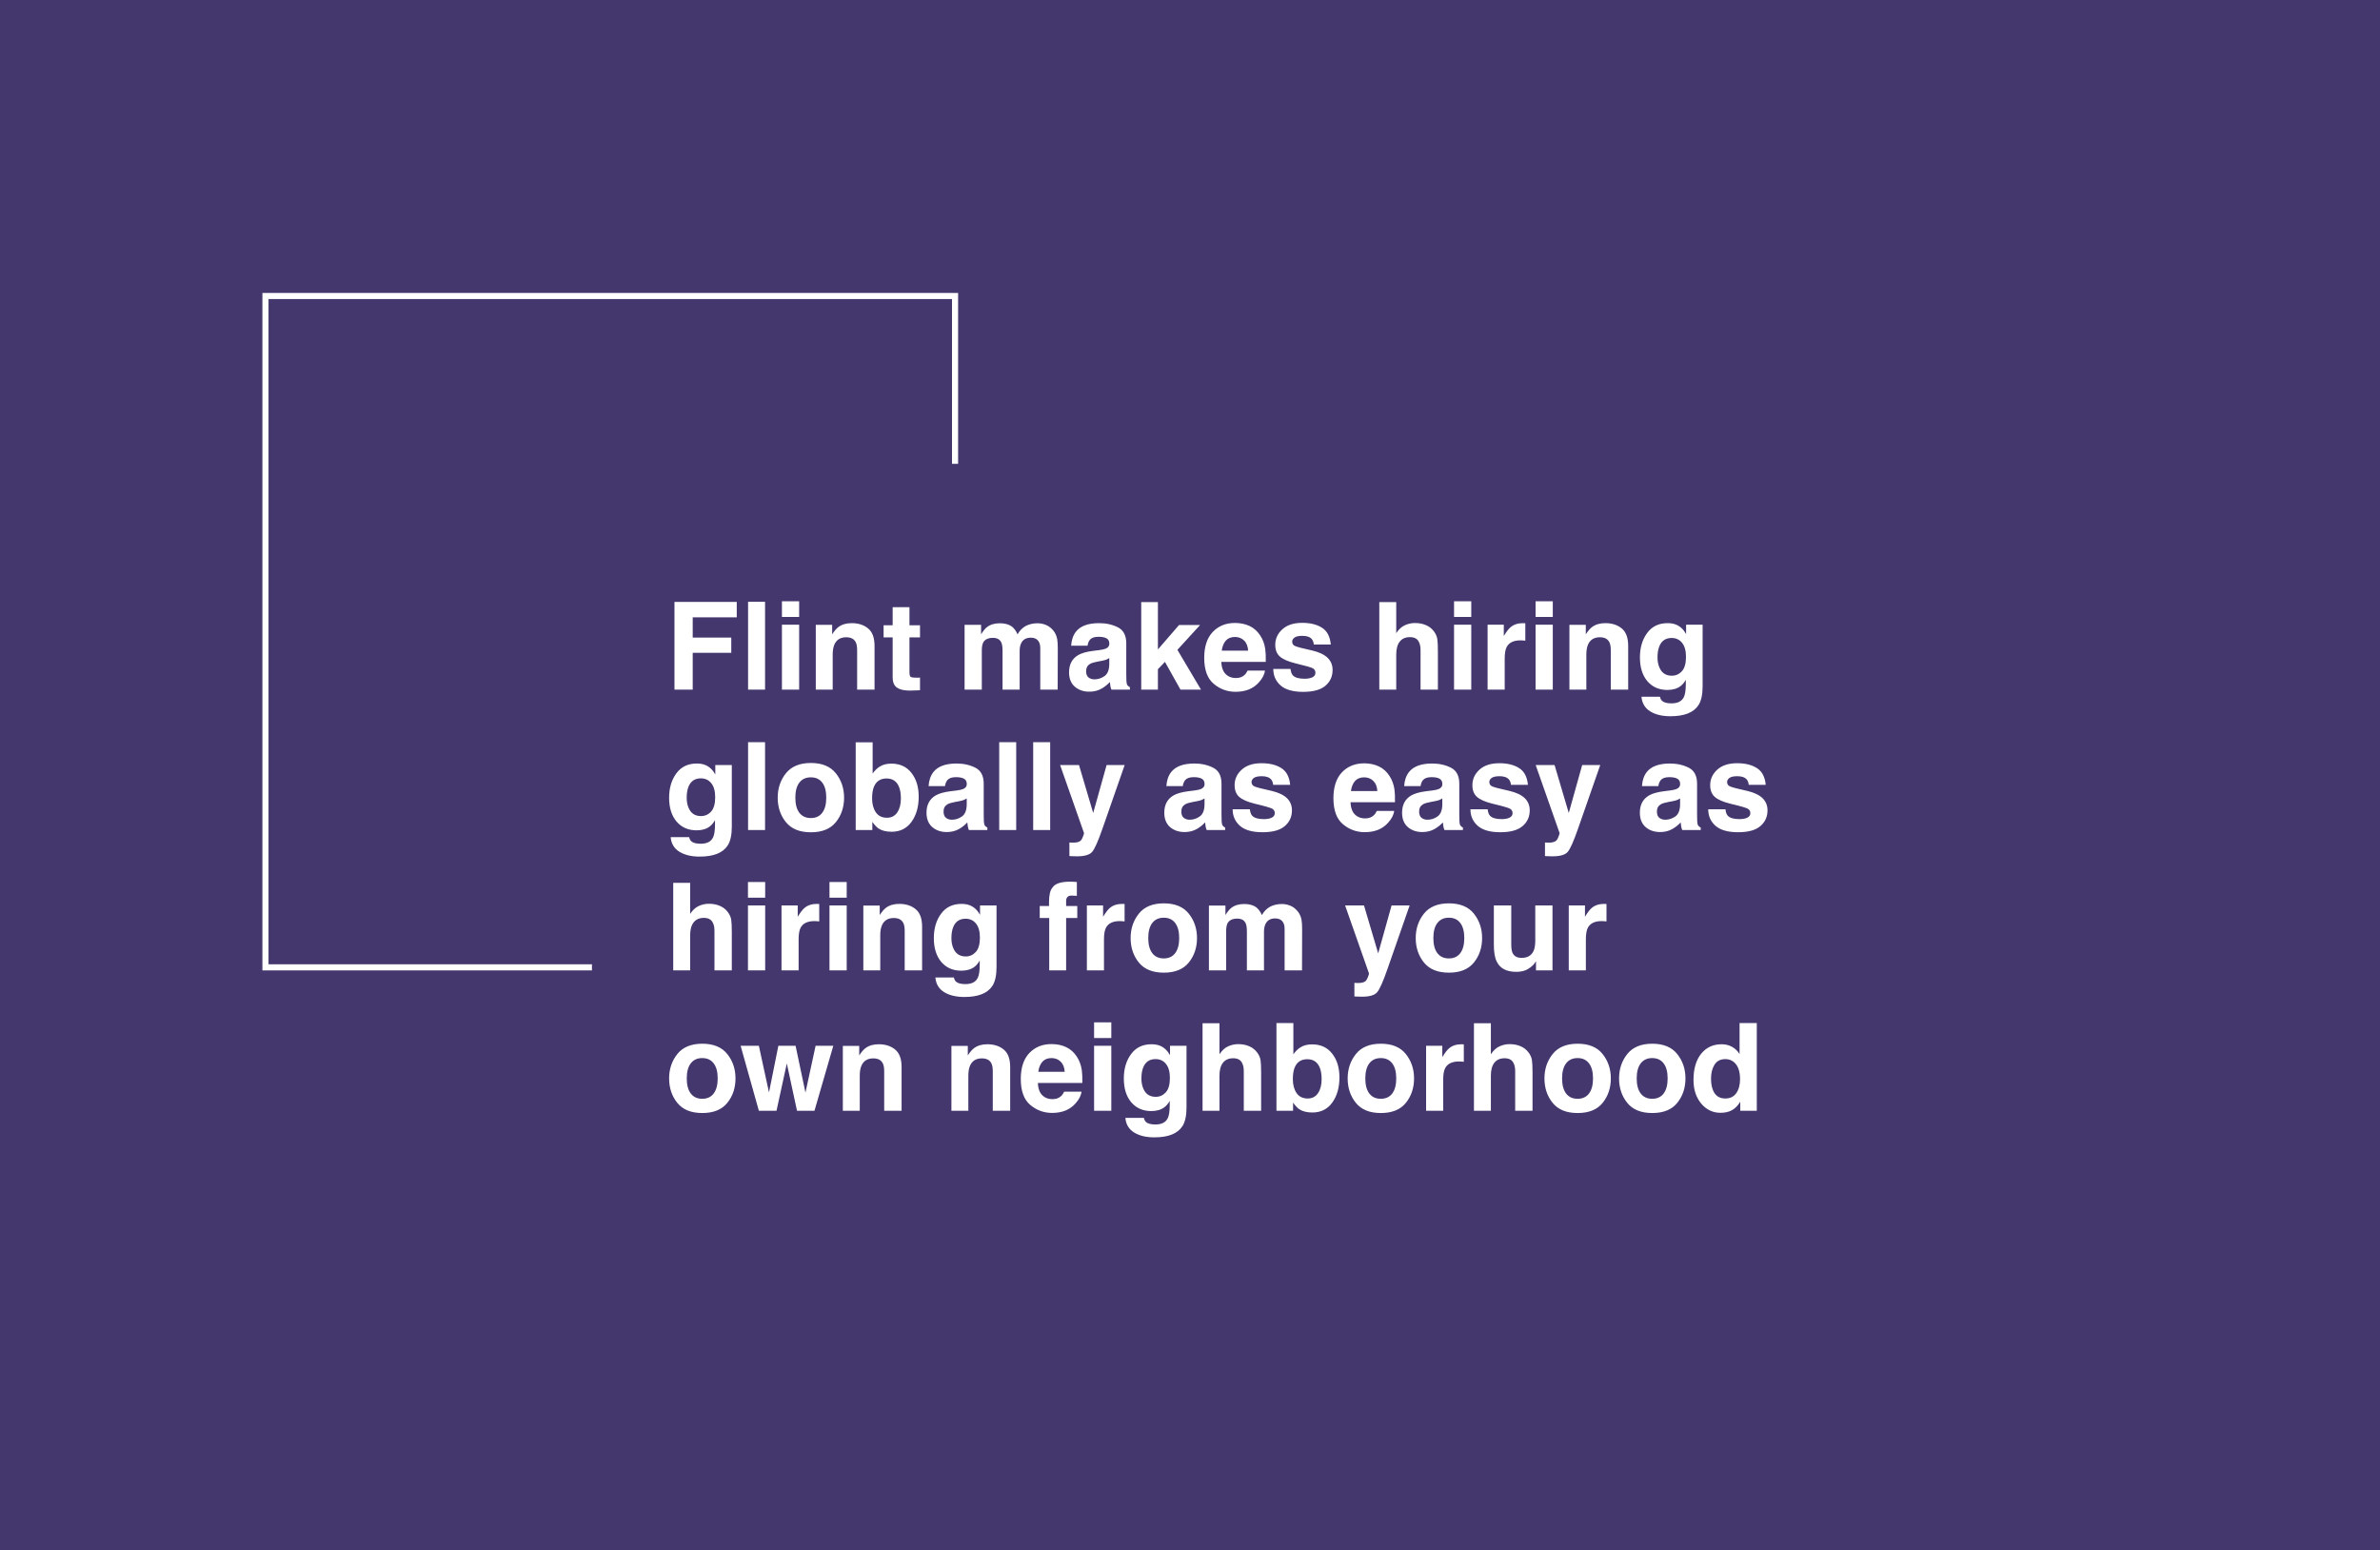 <svg width="390" height="254" viewBox="0 0 390 254" fill="none" xmlns="http://www.w3.org/2000/svg">
  <rect width="390" height="254" fill="#44376D" />
  <rect x="43.5" y="48.5" width="113" height="110" stroke="white" />
  <rect x="97" y="76" width="131" height="129" fill="#44376D" />
  <path d="M110.523 98.625H120.729V101.154H113.512V104.465H119.83V106.965H113.512V113H110.523V98.625ZM125.367 113H122.584V98.606H125.367V113ZM130.953 101.086H128.131V98.518H130.953V101.086ZM128.131 102.355H130.953V113H128.131V102.355ZM139.557 102.102C140.657 102.102 141.555 102.391 142.252 102.971C142.955 103.544 143.307 104.497 143.307 105.832V113H140.455V106.525C140.455 105.965 140.38 105.536 140.23 105.236C139.957 104.689 139.436 104.416 138.668 104.416C137.724 104.416 137.076 104.816 136.725 105.617C136.542 106.04 136.451 106.581 136.451 107.238V113H133.678V102.375H136.363V103.928C136.721 103.381 137.06 102.987 137.379 102.746C137.952 102.316 138.678 102.102 139.557 102.102ZM144.791 104.436V102.453H146.275V99.484H149.029V102.453H150.758V104.436H149.029V110.061C149.029 110.497 149.085 110.77 149.195 110.881C149.306 110.985 149.645 111.037 150.211 111.037C150.296 111.037 150.383 111.037 150.475 111.037C150.572 111.031 150.667 111.024 150.758 111.018V113.098L149.439 113.146C148.124 113.192 147.226 112.964 146.744 112.463C146.432 112.144 146.275 111.652 146.275 110.988V104.436H144.791ZM170.006 102.121C170.475 102.121 170.937 102.212 171.393 102.395C171.848 102.577 172.262 102.896 172.633 103.352C172.932 103.723 173.134 104.178 173.238 104.719C173.303 105.077 173.336 105.601 173.336 106.291L173.316 113H170.465V106.223C170.465 105.819 170.4 105.487 170.27 105.227C170.022 104.732 169.566 104.484 168.902 104.484C168.134 104.484 167.604 104.803 167.311 105.441C167.161 105.78 167.086 106.187 167.086 106.662V113H164.283V106.662C164.283 106.031 164.218 105.572 164.088 105.285C163.854 104.771 163.395 104.514 162.711 104.514C161.917 104.514 161.383 104.771 161.109 105.285C160.96 105.578 160.885 106.014 160.885 106.594V113H158.062V102.375H160.768V103.928C161.113 103.374 161.438 102.98 161.744 102.746C162.285 102.329 162.984 102.121 163.844 102.121C164.658 102.121 165.315 102.3 165.816 102.658C166.22 102.99 166.526 103.417 166.734 103.938C167.099 103.312 167.551 102.854 168.092 102.561C168.665 102.268 169.303 102.121 170.006 102.121ZM181.773 107.824C181.598 107.935 181.419 108.026 181.236 108.098C181.061 108.163 180.816 108.225 180.504 108.283L179.879 108.4C179.293 108.505 178.873 108.632 178.619 108.781C178.189 109.035 177.975 109.429 177.975 109.963C177.975 110.438 178.105 110.783 178.365 110.998C178.632 111.206 178.954 111.311 179.332 111.311C179.931 111.311 180.481 111.135 180.982 110.783C181.49 110.432 181.754 109.79 181.773 108.859V107.824ZM180.084 106.525C180.598 106.46 180.966 106.379 181.188 106.281C181.585 106.112 181.783 105.848 181.783 105.49C181.783 105.054 181.63 104.755 181.324 104.592C181.025 104.423 180.582 104.338 179.996 104.338C179.339 104.338 178.873 104.501 178.6 104.826C178.404 105.067 178.274 105.393 178.209 105.803H175.523C175.582 104.872 175.842 104.107 176.305 103.508C177.04 102.57 178.303 102.102 180.094 102.102C181.259 102.102 182.294 102.333 183.199 102.795C184.104 103.257 184.557 104.13 184.557 105.412V110.295C184.557 110.633 184.563 111.044 184.576 111.525C184.596 111.89 184.651 112.137 184.742 112.268C184.833 112.398 184.97 112.505 185.152 112.59V113H182.125C182.04 112.785 181.982 112.583 181.949 112.395C181.917 112.206 181.891 111.991 181.871 111.75C181.487 112.167 181.044 112.521 180.543 112.814C179.944 113.16 179.267 113.332 178.512 113.332C177.548 113.332 176.751 113.059 176.119 112.512C175.494 111.958 175.182 111.177 175.182 110.168C175.182 108.859 175.686 107.912 176.695 107.326C177.249 107.007 178.062 106.779 179.137 106.643L180.084 106.525ZM187.008 98.654H189.742V106.408L193.209 102.404H196.656L192.936 106.477L196.803 113H193.443L190.895 108.449L189.742 109.65V113H187.008V98.654ZM202.369 104.367C201.725 104.367 201.223 104.569 200.865 104.973C200.514 105.376 200.292 105.923 200.201 106.613H204.527C204.482 105.878 204.257 105.321 203.854 104.943C203.456 104.559 202.962 104.367 202.369 104.367ZM202.369 102.072C203.255 102.072 204.052 102.238 204.762 102.57C205.471 102.902 206.057 103.426 206.52 104.143C206.936 104.774 207.206 105.507 207.33 106.34C207.402 106.828 207.431 107.531 207.418 108.449H200.133C200.172 109.517 200.507 110.266 201.139 110.695C201.523 110.962 201.985 111.096 202.525 111.096C203.098 111.096 203.564 110.933 203.922 110.607C204.117 110.432 204.29 110.188 204.439 109.875H207.281C207.21 110.507 206.881 111.148 206.295 111.799C205.383 112.834 204.107 113.352 202.467 113.352C201.113 113.352 199.918 112.915 198.883 112.043C197.848 111.171 197.33 109.751 197.33 107.785C197.33 105.943 197.796 104.53 198.727 103.547C199.664 102.564 200.878 102.072 202.369 102.072ZM211.471 109.602C211.529 110.096 211.656 110.448 211.852 110.656C212.197 111.027 212.835 111.213 213.766 111.213C214.312 111.213 214.745 111.132 215.064 110.969C215.39 110.806 215.553 110.562 215.553 110.236C215.553 109.924 215.423 109.686 215.162 109.523C214.902 109.361 213.935 109.081 212.262 108.684C211.057 108.384 210.208 108.01 209.713 107.561C209.218 107.118 208.971 106.48 208.971 105.646C208.971 104.663 209.355 103.82 210.123 103.117C210.898 102.408 211.985 102.053 213.385 102.053C214.713 102.053 215.794 102.32 216.627 102.854C217.467 103.381 217.949 104.296 218.072 105.598H215.289C215.25 105.24 215.149 104.956 214.986 104.748C214.68 104.37 214.16 104.182 213.424 104.182C212.818 104.182 212.385 104.276 212.125 104.465C211.871 104.654 211.744 104.875 211.744 105.129C211.744 105.448 211.881 105.679 212.154 105.822C212.428 105.972 213.395 106.229 215.055 106.594C216.161 106.854 216.992 107.248 217.545 107.775C218.092 108.309 218.365 108.977 218.365 109.777C218.365 110.832 217.971 111.695 217.184 112.365C216.402 113.029 215.191 113.361 213.551 113.361C211.878 113.361 210.641 113.01 209.84 112.307C209.046 111.597 208.648 110.695 208.648 109.602H211.471ZM231.871 102.082C232.529 102.082 233.124 102.196 233.658 102.424C234.199 102.652 234.641 103 234.986 103.469C235.279 103.866 235.458 104.276 235.523 104.699C235.589 105.116 235.621 105.799 235.621 106.75V113H232.779V106.525C232.779 105.952 232.682 105.49 232.486 105.139C232.232 104.644 231.751 104.396 231.041 104.396C230.305 104.396 229.745 104.644 229.361 105.139C228.984 105.627 228.795 106.327 228.795 107.238V113H226.021V98.654H228.795V103.742C229.199 103.124 229.664 102.694 230.191 102.453C230.725 102.206 231.285 102.082 231.871 102.082ZM241.09 101.086H238.268V98.518H241.09V101.086ZM238.268 102.355H241.09V113H238.268V102.355ZM249.576 102.102C249.628 102.102 249.671 102.105 249.703 102.111C249.742 102.111 249.824 102.115 249.947 102.121V104.973C249.771 104.953 249.615 104.94 249.479 104.934C249.342 104.927 249.231 104.924 249.146 104.924C248.027 104.924 247.275 105.288 246.891 106.018C246.676 106.428 246.568 107.059 246.568 107.912V113H243.766V102.355H246.422V104.211C246.852 103.501 247.226 103.016 247.545 102.756C248.066 102.32 248.743 102.102 249.576 102.102ZM254.449 101.086H251.627V98.518H254.449V101.086ZM251.627 102.355H254.449V113H251.627V102.355ZM263.053 102.102C264.153 102.102 265.051 102.391 265.748 102.971C266.451 103.544 266.803 104.497 266.803 105.832V113H263.951V106.525C263.951 105.965 263.876 105.536 263.727 105.236C263.453 104.689 262.932 104.416 262.164 104.416C261.22 104.416 260.572 104.816 260.221 105.617C260.038 106.04 259.947 106.581 259.947 107.238V113H257.174V102.375H259.859V103.928C260.217 103.381 260.556 102.987 260.875 102.746C261.448 102.316 262.174 102.102 263.053 102.102ZM273.951 110.715C274.602 110.715 275.152 110.471 275.602 109.982C276.051 109.488 276.275 108.703 276.275 107.629C276.275 106.62 276.061 105.852 275.631 105.324C275.208 104.797 274.638 104.533 273.922 104.533C272.945 104.533 272.271 104.992 271.9 105.91C271.705 106.398 271.607 107.001 271.607 107.717C271.607 108.335 271.712 108.885 271.92 109.367C272.298 110.266 272.975 110.715 273.951 110.715ZM273.258 102.102C273.792 102.102 274.257 102.183 274.654 102.346C275.331 102.626 275.878 103.14 276.295 103.889V102.355H279V112.453C279 113.827 278.769 114.862 278.307 115.559C277.512 116.757 275.989 117.355 273.736 117.355C272.376 117.355 271.266 117.089 270.406 116.555C269.547 116.021 269.072 115.223 268.98 114.162H272.008C272.086 114.488 272.213 114.722 272.389 114.865C272.688 115.119 273.193 115.246 273.902 115.246C274.905 115.246 275.576 114.911 275.914 114.24C276.135 113.811 276.246 113.088 276.246 112.072V111.389C275.979 111.844 275.693 112.186 275.387 112.414C274.833 112.837 274.114 113.049 273.229 113.049C271.861 113.049 270.768 112.57 269.947 111.613C269.133 110.65 268.727 109.348 268.727 107.707C268.727 106.125 269.12 104.797 269.908 103.723C270.696 102.642 271.812 102.102 273.258 102.102ZM114.869 133.715C115.52 133.715 116.07 133.471 116.52 132.982C116.969 132.488 117.193 131.703 117.193 130.629C117.193 129.62 116.979 128.852 116.549 128.324C116.126 127.797 115.556 127.533 114.84 127.533C113.863 127.533 113.189 127.992 112.818 128.91C112.623 129.398 112.525 130.001 112.525 130.717C112.525 131.335 112.63 131.885 112.838 132.367C113.215 133.266 113.893 133.715 114.869 133.715ZM114.176 125.102C114.71 125.102 115.175 125.183 115.572 125.346C116.249 125.626 116.796 126.14 117.213 126.889V125.355H119.918V135.453C119.918 136.827 119.687 137.862 119.225 138.559C118.43 139.757 116.907 140.355 114.654 140.355C113.294 140.355 112.184 140.089 111.324 139.555C110.465 139.021 109.99 138.223 109.898 137.162H112.926C113.004 137.488 113.131 137.722 113.307 137.865C113.606 138.119 114.111 138.246 114.82 138.246C115.823 138.246 116.493 137.911 116.832 137.24C117.053 136.811 117.164 136.088 117.164 135.072V134.389C116.897 134.844 116.611 135.186 116.305 135.414C115.751 135.837 115.032 136.049 114.146 136.049C112.779 136.049 111.686 135.57 110.865 134.613C110.051 133.65 109.645 132.348 109.645 130.707C109.645 129.125 110.038 127.797 110.826 126.723C111.614 125.642 112.73 125.102 114.176 125.102ZM125.367 136H122.584V121.605H125.367V136ZM132.867 134.037C133.681 134.037 134.306 133.747 134.742 133.168C135.178 132.589 135.396 131.765 135.396 130.697C135.396 129.63 135.178 128.809 134.742 128.236C134.306 127.657 133.681 127.367 132.867 127.367C132.053 127.367 131.425 127.657 130.982 128.236C130.546 128.809 130.328 129.63 130.328 130.697C130.328 131.765 130.546 132.589 130.982 133.168C131.425 133.747 132.053 134.037 132.867 134.037ZM138.316 130.697C138.316 132.26 137.867 133.598 136.969 134.711C136.07 135.818 134.706 136.371 132.877 136.371C131.048 136.371 129.684 135.818 128.785 134.711C127.887 133.598 127.438 132.26 127.438 130.697C127.438 129.161 127.887 127.829 128.785 126.703C129.684 125.577 131.048 125.014 132.877 125.014C134.706 125.014 136.07 125.577 136.969 126.703C137.867 127.829 138.316 129.161 138.316 130.697ZM146.07 125.121C147.47 125.121 148.564 125.626 149.352 126.635C150.146 127.644 150.543 128.946 150.543 130.541C150.543 132.195 150.152 133.565 149.371 134.652C148.59 135.74 147.499 136.283 146.1 136.283C145.221 136.283 144.514 136.107 143.98 135.756C143.661 135.548 143.316 135.183 142.945 134.662V136H140.221V121.625H142.994V126.742C143.346 126.247 143.733 125.87 144.156 125.609C144.658 125.284 145.296 125.121 146.07 125.121ZM145.357 133.988C146.074 133.988 146.63 133.699 147.027 133.119C147.424 132.54 147.623 131.778 147.623 130.834C147.623 130.079 147.525 129.454 147.33 128.959C146.959 128.021 146.275 127.553 145.279 127.553C144.27 127.553 143.577 128.012 143.199 128.93C143.004 129.418 142.906 130.049 142.906 130.824C142.906 131.736 143.108 132.491 143.512 133.09C143.915 133.689 144.531 133.988 145.357 133.988ZM158.414 130.824C158.238 130.935 158.059 131.026 157.877 131.098C157.701 131.163 157.457 131.225 157.145 131.283L156.52 131.4C155.934 131.505 155.514 131.632 155.26 131.781C154.83 132.035 154.615 132.429 154.615 132.963C154.615 133.438 154.745 133.783 155.006 133.998C155.273 134.206 155.595 134.311 155.973 134.311C156.572 134.311 157.122 134.135 157.623 133.783C158.131 133.432 158.395 132.79 158.414 131.859V130.824ZM156.725 129.525C157.239 129.46 157.607 129.379 157.828 129.281C158.225 129.112 158.424 128.848 158.424 128.49C158.424 128.054 158.271 127.755 157.965 127.592C157.665 127.423 157.223 127.338 156.637 127.338C155.979 127.338 155.514 127.501 155.24 127.826C155.045 128.067 154.915 128.393 154.85 128.803H152.164C152.223 127.872 152.483 127.107 152.945 126.508C153.681 125.57 154.944 125.102 156.734 125.102C157.9 125.102 158.935 125.333 159.84 125.795C160.745 126.257 161.197 127.13 161.197 128.412V133.295C161.197 133.633 161.204 134.044 161.217 134.525C161.236 134.89 161.292 135.137 161.383 135.268C161.474 135.398 161.611 135.505 161.793 135.59V136H158.766C158.681 135.785 158.622 135.583 158.59 135.395C158.557 135.206 158.531 134.991 158.512 134.75C158.128 135.167 157.685 135.521 157.184 135.814C156.585 136.16 155.908 136.332 155.152 136.332C154.189 136.332 153.391 136.059 152.76 135.512C152.135 134.958 151.822 134.177 151.822 133.168C151.822 131.859 152.327 130.912 153.336 130.326C153.889 130.007 154.703 129.779 155.777 129.643L156.725 129.525ZM166.52 136H163.736V121.605H166.52V136ZM172.086 136H169.303V121.605H172.086V136ZM175.24 138.041L175.592 138.061C175.865 138.074 176.126 138.064 176.373 138.031C176.62 137.999 176.829 137.924 176.998 137.807C177.161 137.696 177.311 137.465 177.447 137.113C177.59 136.762 177.649 136.547 177.623 136.469L173.717 125.355H176.812L179.137 133.207L181.334 125.355H184.293L180.641 135.824C179.938 137.842 179.381 139.092 178.971 139.574C178.561 140.062 177.74 140.307 176.51 140.307C176.262 140.307 176.064 140.303 175.914 140.297C175.764 140.297 175.54 140.287 175.24 140.268V138.041ZM197.379 130.824C197.203 130.935 197.024 131.026 196.842 131.098C196.666 131.163 196.422 131.225 196.109 131.283L195.484 131.4C194.898 131.505 194.479 131.632 194.225 131.781C193.795 132.035 193.58 132.429 193.58 132.963C193.58 133.438 193.71 133.783 193.971 133.998C194.238 134.206 194.56 134.311 194.938 134.311C195.536 134.311 196.087 134.135 196.588 133.783C197.096 133.432 197.359 132.79 197.379 131.859V130.824ZM195.689 129.525C196.204 129.46 196.572 129.379 196.793 129.281C197.19 129.112 197.389 128.848 197.389 128.49C197.389 128.054 197.236 127.755 196.93 127.592C196.63 127.423 196.188 127.338 195.602 127.338C194.944 127.338 194.479 127.501 194.205 127.826C194.01 128.067 193.88 128.393 193.814 128.803H191.129C191.188 127.872 191.448 127.107 191.91 126.508C192.646 125.57 193.909 125.102 195.699 125.102C196.865 125.102 197.9 125.333 198.805 125.795C199.71 126.257 200.162 127.13 200.162 128.412V133.295C200.162 133.633 200.169 134.044 200.182 134.525C200.201 134.89 200.257 135.137 200.348 135.268C200.439 135.398 200.576 135.505 200.758 135.59V136H197.73C197.646 135.785 197.587 135.583 197.555 135.395C197.522 135.206 197.496 134.991 197.477 134.75C197.092 135.167 196.65 135.521 196.148 135.814C195.549 136.16 194.872 136.332 194.117 136.332C193.154 136.332 192.356 136.059 191.725 135.512C191.1 134.958 190.787 134.177 190.787 133.168C190.787 131.859 191.292 130.912 192.301 130.326C192.854 130.007 193.668 129.779 194.742 129.643L195.689 129.525ZM204.811 132.602C204.869 133.096 204.996 133.448 205.191 133.656C205.536 134.027 206.174 134.213 207.105 134.213C207.652 134.213 208.085 134.132 208.404 133.969C208.73 133.806 208.893 133.562 208.893 133.236C208.893 132.924 208.762 132.686 208.502 132.523C208.242 132.361 207.275 132.081 205.602 131.684C204.397 131.384 203.548 131.01 203.053 130.561C202.558 130.118 202.311 129.48 202.311 128.646C202.311 127.663 202.695 126.82 203.463 126.117C204.238 125.408 205.325 125.053 206.725 125.053C208.053 125.053 209.133 125.32 209.967 125.854C210.807 126.381 211.288 127.296 211.412 128.598H208.629C208.59 128.24 208.489 127.956 208.326 127.748C208.02 127.37 207.499 127.182 206.764 127.182C206.158 127.182 205.725 127.276 205.465 127.465C205.211 127.654 205.084 127.875 205.084 128.129C205.084 128.448 205.221 128.679 205.494 128.822C205.768 128.972 206.734 129.229 208.395 129.594C209.501 129.854 210.331 130.248 210.885 130.775C211.432 131.309 211.705 131.977 211.705 132.777C211.705 133.832 211.311 134.695 210.523 135.365C209.742 136.029 208.531 136.361 206.891 136.361C205.217 136.361 203.98 136.01 203.18 135.307C202.385 134.597 201.988 133.695 201.988 132.602H204.811ZM223.541 127.367C222.896 127.367 222.395 127.569 222.037 127.973C221.686 128.376 221.464 128.923 221.373 129.613H225.699C225.654 128.878 225.429 128.321 225.025 127.943C224.628 127.559 224.133 127.367 223.541 127.367ZM223.541 125.072C224.426 125.072 225.224 125.238 225.934 125.57C226.643 125.902 227.229 126.426 227.691 127.143C228.108 127.774 228.378 128.507 228.502 129.34C228.574 129.828 228.603 130.531 228.59 131.449H221.305C221.344 132.517 221.679 133.266 222.311 133.695C222.695 133.962 223.157 134.096 223.697 134.096C224.27 134.096 224.736 133.933 225.094 133.607C225.289 133.432 225.462 133.188 225.611 132.875H228.453C228.382 133.507 228.053 134.148 227.467 134.799C226.555 135.834 225.279 136.352 223.639 136.352C222.285 136.352 221.09 135.915 220.055 135.043C219.02 134.171 218.502 132.751 218.502 130.785C218.502 128.943 218.967 127.53 219.898 126.547C220.836 125.564 222.05 125.072 223.541 125.072ZM236.344 130.824C236.168 130.935 235.989 131.026 235.807 131.098C235.631 131.163 235.387 131.225 235.074 131.283L234.449 131.4C233.863 131.505 233.443 131.632 233.189 131.781C232.76 132.035 232.545 132.429 232.545 132.963C232.545 133.438 232.675 133.783 232.936 133.998C233.202 134.206 233.525 134.311 233.902 134.311C234.501 134.311 235.051 134.135 235.553 133.783C236.061 133.432 236.324 132.79 236.344 131.859V130.824ZM234.654 129.525C235.169 129.46 235.536 129.379 235.758 129.281C236.155 129.112 236.354 128.848 236.354 128.49C236.354 128.054 236.201 127.755 235.895 127.592C235.595 127.423 235.152 127.338 234.566 127.338C233.909 127.338 233.443 127.501 233.17 127.826C232.975 128.067 232.844 128.393 232.779 128.803H230.094C230.152 127.872 230.413 127.107 230.875 126.508C231.611 125.57 232.874 125.102 234.664 125.102C235.829 125.102 236.865 125.333 237.77 125.795C238.674 126.257 239.127 127.13 239.127 128.412V133.295C239.127 133.633 239.133 134.044 239.146 134.525C239.166 134.89 239.221 135.137 239.312 135.268C239.404 135.398 239.54 135.505 239.723 135.59V136H236.695C236.611 135.785 236.552 135.583 236.52 135.395C236.487 135.206 236.461 134.991 236.441 134.75C236.057 135.167 235.615 135.521 235.113 135.814C234.514 136.16 233.837 136.332 233.082 136.332C232.118 136.332 231.321 136.059 230.689 135.512C230.064 134.958 229.752 134.177 229.752 133.168C229.752 131.859 230.257 130.912 231.266 130.326C231.819 130.007 232.633 129.779 233.707 129.643L234.654 129.525ZM243.775 132.602C243.834 133.096 243.961 133.448 244.156 133.656C244.501 134.027 245.139 134.213 246.07 134.213C246.617 134.213 247.05 134.132 247.369 133.969C247.695 133.806 247.857 133.562 247.857 133.236C247.857 132.924 247.727 132.686 247.467 132.523C247.206 132.361 246.24 132.081 244.566 131.684C243.362 131.384 242.512 131.01 242.018 130.561C241.523 130.118 241.275 129.48 241.275 128.646C241.275 127.663 241.66 126.82 242.428 126.117C243.202 125.408 244.29 125.053 245.689 125.053C247.018 125.053 248.098 125.32 248.932 125.854C249.771 126.381 250.253 127.296 250.377 128.598H247.594C247.555 128.24 247.454 127.956 247.291 127.748C246.985 127.37 246.464 127.182 245.729 127.182C245.123 127.182 244.69 127.276 244.43 127.465C244.176 127.654 244.049 127.875 244.049 128.129C244.049 128.448 244.186 128.679 244.459 128.822C244.732 128.972 245.699 129.229 247.359 129.594C248.466 129.854 249.296 130.248 249.85 130.775C250.396 131.309 250.67 131.977 250.67 132.777C250.67 133.832 250.276 134.695 249.488 135.365C248.707 136.029 247.496 136.361 245.855 136.361C244.182 136.361 242.945 136.01 242.145 135.307C241.35 134.597 240.953 133.695 240.953 132.602H243.775ZM253.17 138.041L253.521 138.061C253.795 138.074 254.055 138.064 254.303 138.031C254.55 137.999 254.758 137.924 254.928 137.807C255.09 137.696 255.24 137.465 255.377 137.113C255.52 136.762 255.579 136.547 255.553 136.469L251.646 125.355H254.742L257.066 133.207L259.264 125.355H262.223L258.57 135.824C257.867 137.842 257.311 139.092 256.9 139.574C256.49 140.062 255.67 140.307 254.439 140.307C254.192 140.307 253.993 140.303 253.844 140.297C253.694 140.297 253.469 140.287 253.17 140.268V138.041ZM275.309 130.824C275.133 130.935 274.954 131.026 274.771 131.098C274.596 131.163 274.352 131.225 274.039 131.283L273.414 131.4C272.828 131.505 272.408 131.632 272.154 131.781C271.725 132.035 271.51 132.429 271.51 132.963C271.51 133.438 271.64 133.783 271.9 133.998C272.167 134.206 272.49 134.311 272.867 134.311C273.466 134.311 274.016 134.135 274.518 133.783C275.025 133.432 275.289 132.79 275.309 131.859V130.824ZM273.619 129.525C274.133 129.46 274.501 129.379 274.723 129.281C275.12 129.112 275.318 128.848 275.318 128.49C275.318 128.054 275.165 127.755 274.859 127.592C274.56 127.423 274.117 127.338 273.531 127.338C272.874 127.338 272.408 127.501 272.135 127.826C271.939 128.067 271.809 128.393 271.744 128.803H269.059C269.117 127.872 269.378 127.107 269.84 126.508C270.576 125.57 271.839 125.102 273.629 125.102C274.794 125.102 275.829 125.333 276.734 125.795C277.639 126.257 278.092 127.13 278.092 128.412V133.295C278.092 133.633 278.098 134.044 278.111 134.525C278.131 134.89 278.186 135.137 278.277 135.268C278.368 135.398 278.505 135.505 278.688 135.59V136H275.66C275.576 135.785 275.517 135.583 275.484 135.395C275.452 135.206 275.426 134.991 275.406 134.75C275.022 135.167 274.579 135.521 274.078 135.814C273.479 136.16 272.802 136.332 272.047 136.332C271.083 136.332 270.286 136.059 269.654 135.512C269.029 134.958 268.717 134.177 268.717 133.168C268.717 131.859 269.221 130.912 270.23 130.326C270.784 130.007 271.598 129.779 272.672 129.643L273.619 129.525ZM282.74 132.602C282.799 133.096 282.926 133.448 283.121 133.656C283.466 134.027 284.104 134.213 285.035 134.213C285.582 134.213 286.015 134.132 286.334 133.969C286.66 133.806 286.822 133.562 286.822 133.236C286.822 132.924 286.692 132.686 286.432 132.523C286.171 132.361 285.204 132.081 283.531 131.684C282.327 131.384 281.477 131.01 280.982 130.561C280.488 130.118 280.24 129.48 280.24 128.646C280.24 127.663 280.624 126.82 281.393 126.117C282.167 125.408 283.255 125.053 284.654 125.053C285.982 125.053 287.063 125.32 287.896 125.854C288.736 126.381 289.218 127.296 289.342 128.598H286.559C286.52 128.24 286.419 127.956 286.256 127.748C285.95 127.37 285.429 127.182 284.693 127.182C284.088 127.182 283.655 127.276 283.395 127.465C283.141 127.654 283.014 127.875 283.014 128.129C283.014 128.448 283.15 128.679 283.424 128.822C283.697 128.972 284.664 129.229 286.324 129.594C287.431 129.854 288.261 130.248 288.814 130.775C289.361 131.309 289.635 131.977 289.635 132.777C289.635 133.832 289.241 134.695 288.453 135.365C287.672 136.029 286.461 136.361 284.82 136.361C283.147 136.361 281.91 136.01 281.109 135.307C280.315 134.597 279.918 133.695 279.918 132.602H282.74ZM116.168 148.082C116.826 148.082 117.421 148.196 117.955 148.424C118.495 148.652 118.938 149 119.283 149.469C119.576 149.866 119.755 150.276 119.82 150.699C119.885 151.116 119.918 151.799 119.918 152.75V159H117.076V152.525C117.076 151.952 116.979 151.49 116.783 151.139C116.529 150.644 116.048 150.396 115.338 150.396C114.602 150.396 114.042 150.644 113.658 151.139C113.281 151.627 113.092 152.327 113.092 153.238V159H110.318V144.654H113.092V149.742C113.495 149.124 113.961 148.694 114.488 148.453C115.022 148.206 115.582 148.082 116.168 148.082ZM125.387 147.086H122.564V144.518H125.387V147.086ZM122.564 148.355H125.387V159H122.564V148.355ZM133.873 148.102C133.925 148.102 133.967 148.105 134 148.111C134.039 148.111 134.12 148.115 134.244 148.121V150.973C134.068 150.953 133.912 150.94 133.775 150.934C133.639 150.927 133.528 150.924 133.443 150.924C132.324 150.924 131.572 151.288 131.188 152.018C130.973 152.428 130.865 153.059 130.865 153.912V159H128.062V148.355H130.719V150.211C131.148 149.501 131.523 149.016 131.842 148.756C132.363 148.32 133.04 148.102 133.873 148.102ZM138.746 147.086H135.924V144.518H138.746V147.086ZM135.924 148.355H138.746V159H135.924V148.355ZM147.35 148.102C148.45 148.102 149.348 148.391 150.045 148.971C150.748 149.544 151.1 150.497 151.1 151.832V159H148.248V152.525C148.248 151.965 148.173 151.536 148.023 151.236C147.75 150.689 147.229 150.416 146.461 150.416C145.517 150.416 144.869 150.816 144.518 151.617C144.335 152.04 144.244 152.581 144.244 153.238V159H141.471V148.375H144.156V149.928C144.514 149.381 144.853 148.987 145.172 148.746C145.745 148.316 146.471 148.102 147.35 148.102ZM158.248 156.715C158.899 156.715 159.449 156.471 159.898 155.982C160.348 155.488 160.572 154.703 160.572 153.629C160.572 152.62 160.357 151.852 159.928 151.324C159.505 150.797 158.935 150.533 158.219 150.533C157.242 150.533 156.568 150.992 156.197 151.91C156.002 152.398 155.904 153.001 155.904 153.717C155.904 154.335 156.008 154.885 156.217 155.367C156.594 156.266 157.271 156.715 158.248 156.715ZM157.555 148.102C158.089 148.102 158.554 148.183 158.951 148.346C159.628 148.626 160.175 149.14 160.592 149.889V148.355H163.297V158.453C163.297 159.827 163.066 160.862 162.604 161.559C161.809 162.757 160.286 163.355 158.033 163.355C156.673 163.355 155.562 163.089 154.703 162.555C153.844 162.021 153.368 161.223 153.277 160.162H156.305C156.383 160.488 156.51 160.722 156.686 160.865C156.985 161.119 157.49 161.246 158.199 161.246C159.202 161.246 159.872 160.911 160.211 160.24C160.432 159.811 160.543 159.088 160.543 158.072V157.389C160.276 157.844 159.99 158.186 159.684 158.414C159.13 158.837 158.411 159.049 157.525 159.049C156.158 159.049 155.064 158.57 154.244 157.613C153.43 156.65 153.023 155.348 153.023 153.707C153.023 152.125 153.417 150.797 154.205 149.723C154.993 148.642 156.109 148.102 157.555 148.102ZM175.396 144.459C175.572 144.459 175.732 144.465 175.875 144.479C176.018 144.485 176.214 144.498 176.461 144.518V146.783C176.305 146.764 176.041 146.751 175.67 146.744C175.305 146.731 175.051 146.812 174.908 146.988C174.771 147.158 174.703 147.346 174.703 147.555C174.703 147.763 174.703 148.062 174.703 148.453H176.529V150.416H174.703V159H171.93V150.416H170.377V148.453H171.9V147.77C171.9 146.63 172.092 145.846 172.477 145.416C172.88 144.778 173.854 144.459 175.396 144.459ZM183.912 148.102C183.964 148.102 184.007 148.105 184.039 148.111C184.078 148.111 184.16 148.115 184.283 148.121V150.973C184.107 150.953 183.951 150.94 183.814 150.934C183.678 150.927 183.567 150.924 183.482 150.924C182.363 150.924 181.611 151.288 181.227 152.018C181.012 152.428 180.904 153.059 180.904 153.912V159H178.102V148.355H180.758V150.211C181.188 149.501 181.562 149.016 181.881 148.756C182.402 148.32 183.079 148.102 183.912 148.102ZM190.699 157.037C191.513 157.037 192.138 156.747 192.574 156.168C193.01 155.589 193.229 154.765 193.229 153.697C193.229 152.63 193.01 151.809 192.574 151.236C192.138 150.657 191.513 150.367 190.699 150.367C189.885 150.367 189.257 150.657 188.814 151.236C188.378 151.809 188.16 152.63 188.16 153.697C188.16 154.765 188.378 155.589 188.814 156.168C189.257 156.747 189.885 157.037 190.699 157.037ZM196.148 153.697C196.148 155.26 195.699 156.598 194.801 157.711C193.902 158.818 192.538 159.371 190.709 159.371C188.88 159.371 187.516 158.818 186.617 157.711C185.719 156.598 185.27 155.26 185.27 153.697C185.27 152.161 185.719 150.829 186.617 149.703C187.516 148.577 188.88 148.014 190.709 148.014C192.538 148.014 193.902 148.577 194.801 149.703C195.699 150.829 196.148 152.161 196.148 153.697ZM210.045 148.121C210.514 148.121 210.976 148.212 211.432 148.395C211.887 148.577 212.301 148.896 212.672 149.352C212.971 149.723 213.173 150.178 213.277 150.719C213.342 151.077 213.375 151.601 213.375 152.291L213.355 159H210.504V152.223C210.504 151.819 210.439 151.487 210.309 151.227C210.061 150.732 209.605 150.484 208.941 150.484C208.173 150.484 207.643 150.803 207.35 151.441C207.2 151.78 207.125 152.187 207.125 152.662V159H204.322V152.662C204.322 152.031 204.257 151.572 204.127 151.285C203.893 150.771 203.434 150.514 202.75 150.514C201.956 150.514 201.422 150.771 201.148 151.285C200.999 151.578 200.924 152.014 200.924 152.594V159H198.102V148.375H200.807V149.928C201.152 149.374 201.477 148.98 201.783 148.746C202.324 148.329 203.023 148.121 203.883 148.121C204.697 148.121 205.354 148.3 205.855 148.658C206.259 148.99 206.565 149.417 206.773 149.938C207.138 149.312 207.59 148.854 208.131 148.561C208.704 148.268 209.342 148.121 210.045 148.121ZM221.939 161.041L222.291 161.061C222.564 161.074 222.825 161.064 223.072 161.031C223.32 160.999 223.528 160.924 223.697 160.807C223.86 160.696 224.01 160.465 224.146 160.113C224.29 159.762 224.348 159.547 224.322 159.469L220.416 148.355H223.512L225.836 156.207L228.033 148.355H230.992L227.34 158.824C226.637 160.842 226.08 162.092 225.67 162.574C225.26 163.062 224.439 163.307 223.209 163.307C222.962 163.307 222.763 163.303 222.613 163.297C222.464 163.297 222.239 163.287 221.939 163.268V161.041ZM237.418 157.037C238.232 157.037 238.857 156.747 239.293 156.168C239.729 155.589 239.947 154.765 239.947 153.697C239.947 152.63 239.729 151.809 239.293 151.236C238.857 150.657 238.232 150.367 237.418 150.367C236.604 150.367 235.976 150.657 235.533 151.236C235.097 151.809 234.879 152.63 234.879 153.697C234.879 154.765 235.097 155.589 235.533 156.168C235.976 156.747 236.604 157.037 237.418 157.037ZM242.867 153.697C242.867 155.26 242.418 156.598 241.52 157.711C240.621 158.818 239.257 159.371 237.428 159.371C235.598 159.371 234.234 158.818 233.336 157.711C232.438 156.598 231.988 155.26 231.988 153.697C231.988 152.161 232.438 150.829 233.336 149.703C234.234 148.577 235.598 148.014 237.428 148.014C239.257 148.014 240.621 148.577 241.52 149.703C242.418 150.829 242.867 152.161 242.867 153.697ZM247.643 148.355V154.771C247.643 155.377 247.714 155.833 247.857 156.139C248.111 156.679 248.609 156.949 249.352 156.949C250.302 156.949 250.953 156.565 251.305 155.797C251.487 155.38 251.578 154.83 251.578 154.146V148.355H254.4V159H251.695V157.496C251.669 157.529 251.604 157.626 251.5 157.789C251.396 157.952 251.272 158.095 251.129 158.219C250.693 158.609 250.27 158.876 249.859 159.02C249.456 159.163 248.98 159.234 248.434 159.234C246.858 159.234 245.797 158.668 245.25 157.535C244.944 156.91 244.791 155.989 244.791 154.771V148.355H247.643ZM262.877 148.102C262.929 148.102 262.971 148.105 263.004 148.111C263.043 148.111 263.124 148.115 263.248 148.121V150.973C263.072 150.953 262.916 150.94 262.779 150.934C262.643 150.927 262.532 150.924 262.447 150.924C261.327 150.924 260.576 151.288 260.191 152.018C259.977 152.428 259.869 153.059 259.869 153.912V159H257.066V148.355H259.723V150.211C260.152 149.501 260.527 149.016 260.846 148.756C261.367 148.32 262.044 148.102 262.877 148.102ZM115.074 180.037C115.888 180.037 116.513 179.747 116.949 179.168C117.385 178.589 117.604 177.765 117.604 176.697C117.604 175.63 117.385 174.809 116.949 174.236C116.513 173.657 115.888 173.367 115.074 173.367C114.26 173.367 113.632 173.657 113.189 174.236C112.753 174.809 112.535 175.63 112.535 176.697C112.535 177.765 112.753 178.589 113.189 179.168C113.632 179.747 114.26 180.037 115.074 180.037ZM120.523 176.697C120.523 178.26 120.074 179.598 119.176 180.711C118.277 181.818 116.913 182.371 115.084 182.371C113.255 182.371 111.891 181.818 110.992 180.711C110.094 179.598 109.645 178.26 109.645 176.697C109.645 175.161 110.094 173.829 110.992 172.703C111.891 171.577 113.255 171.014 115.084 171.014C116.913 171.014 118.277 171.577 119.176 172.703C120.074 173.829 120.523 175.161 120.523 176.697ZM127.545 171.355H130.367L131.988 179.021L133.648 171.355H136.549L133.463 182H130.602L128.932 174.246L127.242 182H124.352L121.363 171.355H124.352L126.012 178.992L127.545 171.355ZM143.99 171.102C145.09 171.102 145.989 171.391 146.686 171.971C147.389 172.544 147.74 173.497 147.74 174.832V182H144.889V175.525C144.889 174.965 144.814 174.536 144.664 174.236C144.391 173.689 143.87 173.416 143.102 173.416C142.158 173.416 141.51 173.816 141.158 174.617C140.976 175.04 140.885 175.581 140.885 176.238V182H138.111V171.375H140.797V172.928C141.155 172.381 141.493 171.987 141.812 171.746C142.385 171.316 143.111 171.102 143.99 171.102ZM161.783 171.102C162.883 171.102 163.782 171.391 164.479 171.971C165.182 172.544 165.533 173.497 165.533 174.832V182H162.682V175.525C162.682 174.965 162.607 174.536 162.457 174.236C162.184 173.689 161.663 173.416 160.895 173.416C159.951 173.416 159.303 173.816 158.951 174.617C158.769 175.04 158.678 175.581 158.678 176.238V182H155.904V171.375H158.59V172.928C158.948 172.381 159.286 171.987 159.605 171.746C160.178 171.316 160.904 171.102 161.783 171.102ZM172.311 173.367C171.666 173.367 171.165 173.569 170.807 173.973C170.455 174.376 170.234 174.923 170.143 175.613H174.469C174.423 174.878 174.199 174.321 173.795 173.943C173.398 173.559 172.903 173.367 172.311 173.367ZM172.311 171.072C173.196 171.072 173.993 171.238 174.703 171.57C175.413 171.902 175.999 172.426 176.461 173.143C176.878 173.774 177.148 174.507 177.271 175.34C177.343 175.828 177.372 176.531 177.359 177.449H170.074C170.113 178.517 170.449 179.266 171.08 179.695C171.464 179.962 171.926 180.096 172.467 180.096C173.04 180.096 173.505 179.933 173.863 179.607C174.059 179.432 174.231 179.188 174.381 178.875H177.223C177.151 179.507 176.822 180.148 176.236 180.799C175.325 181.834 174.049 182.352 172.408 182.352C171.054 182.352 169.859 181.915 168.824 181.043C167.789 180.171 167.271 178.751 167.271 176.785C167.271 174.943 167.737 173.53 168.668 172.547C169.605 171.564 170.82 171.072 172.311 171.072ZM182.105 170.086H179.283V167.518H182.105V170.086ZM179.283 171.355H182.105V182H179.283V171.355ZM189.381 179.715C190.032 179.715 190.582 179.471 191.031 178.982C191.48 178.488 191.705 177.703 191.705 176.629C191.705 175.62 191.49 174.852 191.061 174.324C190.637 173.797 190.068 173.533 189.352 173.533C188.375 173.533 187.701 173.992 187.33 174.91C187.135 175.398 187.037 176.001 187.037 176.717C187.037 177.335 187.141 177.885 187.35 178.367C187.727 179.266 188.404 179.715 189.381 179.715ZM188.688 171.102C189.221 171.102 189.687 171.183 190.084 171.346C190.761 171.626 191.308 172.14 191.725 172.889V171.355H194.43V181.453C194.43 182.827 194.199 183.862 193.736 184.559C192.942 185.757 191.419 186.355 189.166 186.355C187.805 186.355 186.695 186.089 185.836 185.555C184.977 185.021 184.501 184.223 184.41 183.162H187.438C187.516 183.488 187.643 183.722 187.818 183.865C188.118 184.119 188.622 184.246 189.332 184.246C190.335 184.246 191.005 183.911 191.344 183.24C191.565 182.811 191.676 182.088 191.676 181.072V180.389C191.409 180.844 191.122 181.186 190.816 181.414C190.263 181.837 189.544 182.049 188.658 182.049C187.291 182.049 186.197 181.57 185.377 180.613C184.563 179.65 184.156 178.348 184.156 176.707C184.156 175.125 184.55 173.797 185.338 172.723C186.126 171.642 187.242 171.102 188.688 171.102ZM202.906 171.082C203.564 171.082 204.16 171.196 204.693 171.424C205.234 171.652 205.676 172 206.021 172.469C206.314 172.866 206.493 173.276 206.559 173.699C206.624 174.116 206.656 174.799 206.656 175.75V182H203.814V175.525C203.814 174.952 203.717 174.49 203.521 174.139C203.268 173.644 202.786 173.396 202.076 173.396C201.34 173.396 200.781 173.644 200.396 174.139C200.019 174.627 199.83 175.327 199.83 176.238V182H197.057V167.654H199.83V172.742C200.234 172.124 200.699 171.694 201.227 171.453C201.76 171.206 202.32 171.082 202.906 171.082ZM215.016 171.121C216.415 171.121 217.509 171.626 218.297 172.635C219.091 173.644 219.488 174.946 219.488 176.541C219.488 178.195 219.098 179.565 218.316 180.652C217.535 181.74 216.445 182.283 215.045 182.283C214.166 182.283 213.46 182.107 212.926 181.756C212.607 181.548 212.262 181.183 211.891 180.662V182H209.166V167.625H211.939V172.742C212.291 172.247 212.678 171.87 213.102 171.609C213.603 171.284 214.241 171.121 215.016 171.121ZM214.303 179.988C215.019 179.988 215.576 179.699 215.973 179.119C216.37 178.54 216.568 177.778 216.568 176.834C216.568 176.079 216.471 175.454 216.275 174.959C215.904 174.021 215.221 173.553 214.225 173.553C213.215 173.553 212.522 174.012 212.145 174.93C211.949 175.418 211.852 176.049 211.852 176.824C211.852 177.736 212.053 178.491 212.457 179.09C212.861 179.689 213.476 179.988 214.303 179.988ZM226.266 180.037C227.079 180.037 227.704 179.747 228.141 179.168C228.577 178.589 228.795 177.765 228.795 176.697C228.795 175.63 228.577 174.809 228.141 174.236C227.704 173.657 227.079 173.367 226.266 173.367C225.452 173.367 224.824 173.657 224.381 174.236C223.945 174.809 223.727 175.63 223.727 176.697C223.727 177.765 223.945 178.589 224.381 179.168C224.824 179.747 225.452 180.037 226.266 180.037ZM231.715 176.697C231.715 178.26 231.266 179.598 230.367 180.711C229.469 181.818 228.105 182.371 226.275 182.371C224.446 182.371 223.082 181.818 222.184 180.711C221.285 179.598 220.836 178.26 220.836 176.697C220.836 175.161 221.285 173.829 222.184 172.703C223.082 171.577 224.446 171.014 226.275 171.014C228.105 171.014 229.469 171.577 230.367 172.703C231.266 173.829 231.715 175.161 231.715 176.697ZM239.498 171.102C239.55 171.102 239.592 171.105 239.625 171.111C239.664 171.111 239.745 171.115 239.869 171.121V173.973C239.693 173.953 239.537 173.94 239.4 173.934C239.264 173.927 239.153 173.924 239.068 173.924C237.949 173.924 237.197 174.288 236.812 175.018C236.598 175.428 236.49 176.059 236.49 176.912V182H233.688V171.355H236.344V173.211C236.773 172.501 237.148 172.016 237.467 171.756C237.988 171.32 238.665 171.102 239.498 171.102ZM247.379 171.082C248.036 171.082 248.632 171.196 249.166 171.424C249.706 171.652 250.149 172 250.494 172.469C250.787 172.866 250.966 173.276 251.031 173.699C251.096 174.116 251.129 174.799 251.129 175.75V182H248.287V175.525C248.287 174.952 248.189 174.49 247.994 174.139C247.74 173.644 247.258 173.396 246.549 173.396C245.813 173.396 245.253 173.644 244.869 174.139C244.492 174.627 244.303 175.327 244.303 176.238V182H241.529V167.654H244.303V172.742C244.706 172.124 245.172 171.694 245.699 171.453C246.233 171.206 246.793 171.082 247.379 171.082ZM258.512 180.037C259.326 180.037 259.951 179.747 260.387 179.168C260.823 178.589 261.041 177.765 261.041 176.697C261.041 175.63 260.823 174.809 260.387 174.236C259.951 173.657 259.326 173.367 258.512 173.367C257.698 173.367 257.07 173.657 256.627 174.236C256.191 174.809 255.973 175.63 255.973 176.697C255.973 177.765 256.191 178.589 256.627 179.168C257.07 179.747 257.698 180.037 258.512 180.037ZM263.961 176.697C263.961 178.26 263.512 179.598 262.613 180.711C261.715 181.818 260.351 182.371 258.521 182.371C256.692 182.371 255.328 181.818 254.43 180.711C253.531 179.598 253.082 178.26 253.082 176.697C253.082 175.161 253.531 173.829 254.43 172.703C255.328 171.577 256.692 171.014 258.521 171.014C260.351 171.014 261.715 171.577 262.613 172.703C263.512 173.829 263.961 175.161 263.961 176.697ZM270.738 180.037C271.552 180.037 272.177 179.747 272.613 179.168C273.049 178.589 273.268 177.765 273.268 176.697C273.268 175.63 273.049 174.809 272.613 174.236C272.177 173.657 271.552 173.367 270.738 173.367C269.924 173.367 269.296 173.657 268.854 174.236C268.417 174.809 268.199 175.63 268.199 176.697C268.199 177.765 268.417 178.589 268.854 179.168C269.296 179.747 269.924 180.037 270.738 180.037ZM276.188 176.697C276.188 178.26 275.738 179.598 274.84 180.711C273.941 181.818 272.577 182.371 270.748 182.371C268.919 182.371 267.555 181.818 266.656 180.711C265.758 179.598 265.309 178.26 265.309 176.697C265.309 175.161 265.758 173.829 266.656 172.703C267.555 171.577 268.919 171.014 270.748 171.014C272.577 171.014 273.941 171.577 274.84 172.703C275.738 173.829 276.188 175.161 276.188 176.697ZM282.115 171.102C282.76 171.102 283.333 171.245 283.834 171.531C284.335 171.811 284.742 172.202 285.055 172.703V167.625H287.877V182H285.172V180.525C284.775 181.157 284.322 181.616 283.814 181.902C283.307 182.189 282.675 182.332 281.92 182.332C280.676 182.332 279.628 181.831 278.775 180.828C277.929 179.819 277.506 178.527 277.506 176.951C277.506 175.135 277.923 173.706 278.756 172.664C279.596 171.622 280.715 171.102 282.115 171.102ZM282.721 179.988C283.508 179.988 284.107 179.695 284.518 179.109C284.928 178.523 285.133 177.765 285.133 176.834C285.133 175.532 284.804 174.601 284.146 174.041C283.743 173.702 283.274 173.533 282.74 173.533C281.926 173.533 281.327 173.842 280.943 174.461C280.566 175.073 280.377 175.835 280.377 176.746C280.377 177.729 280.569 178.517 280.953 179.109C281.344 179.695 281.933 179.988 282.721 179.988Z" fill="white" />
</svg>